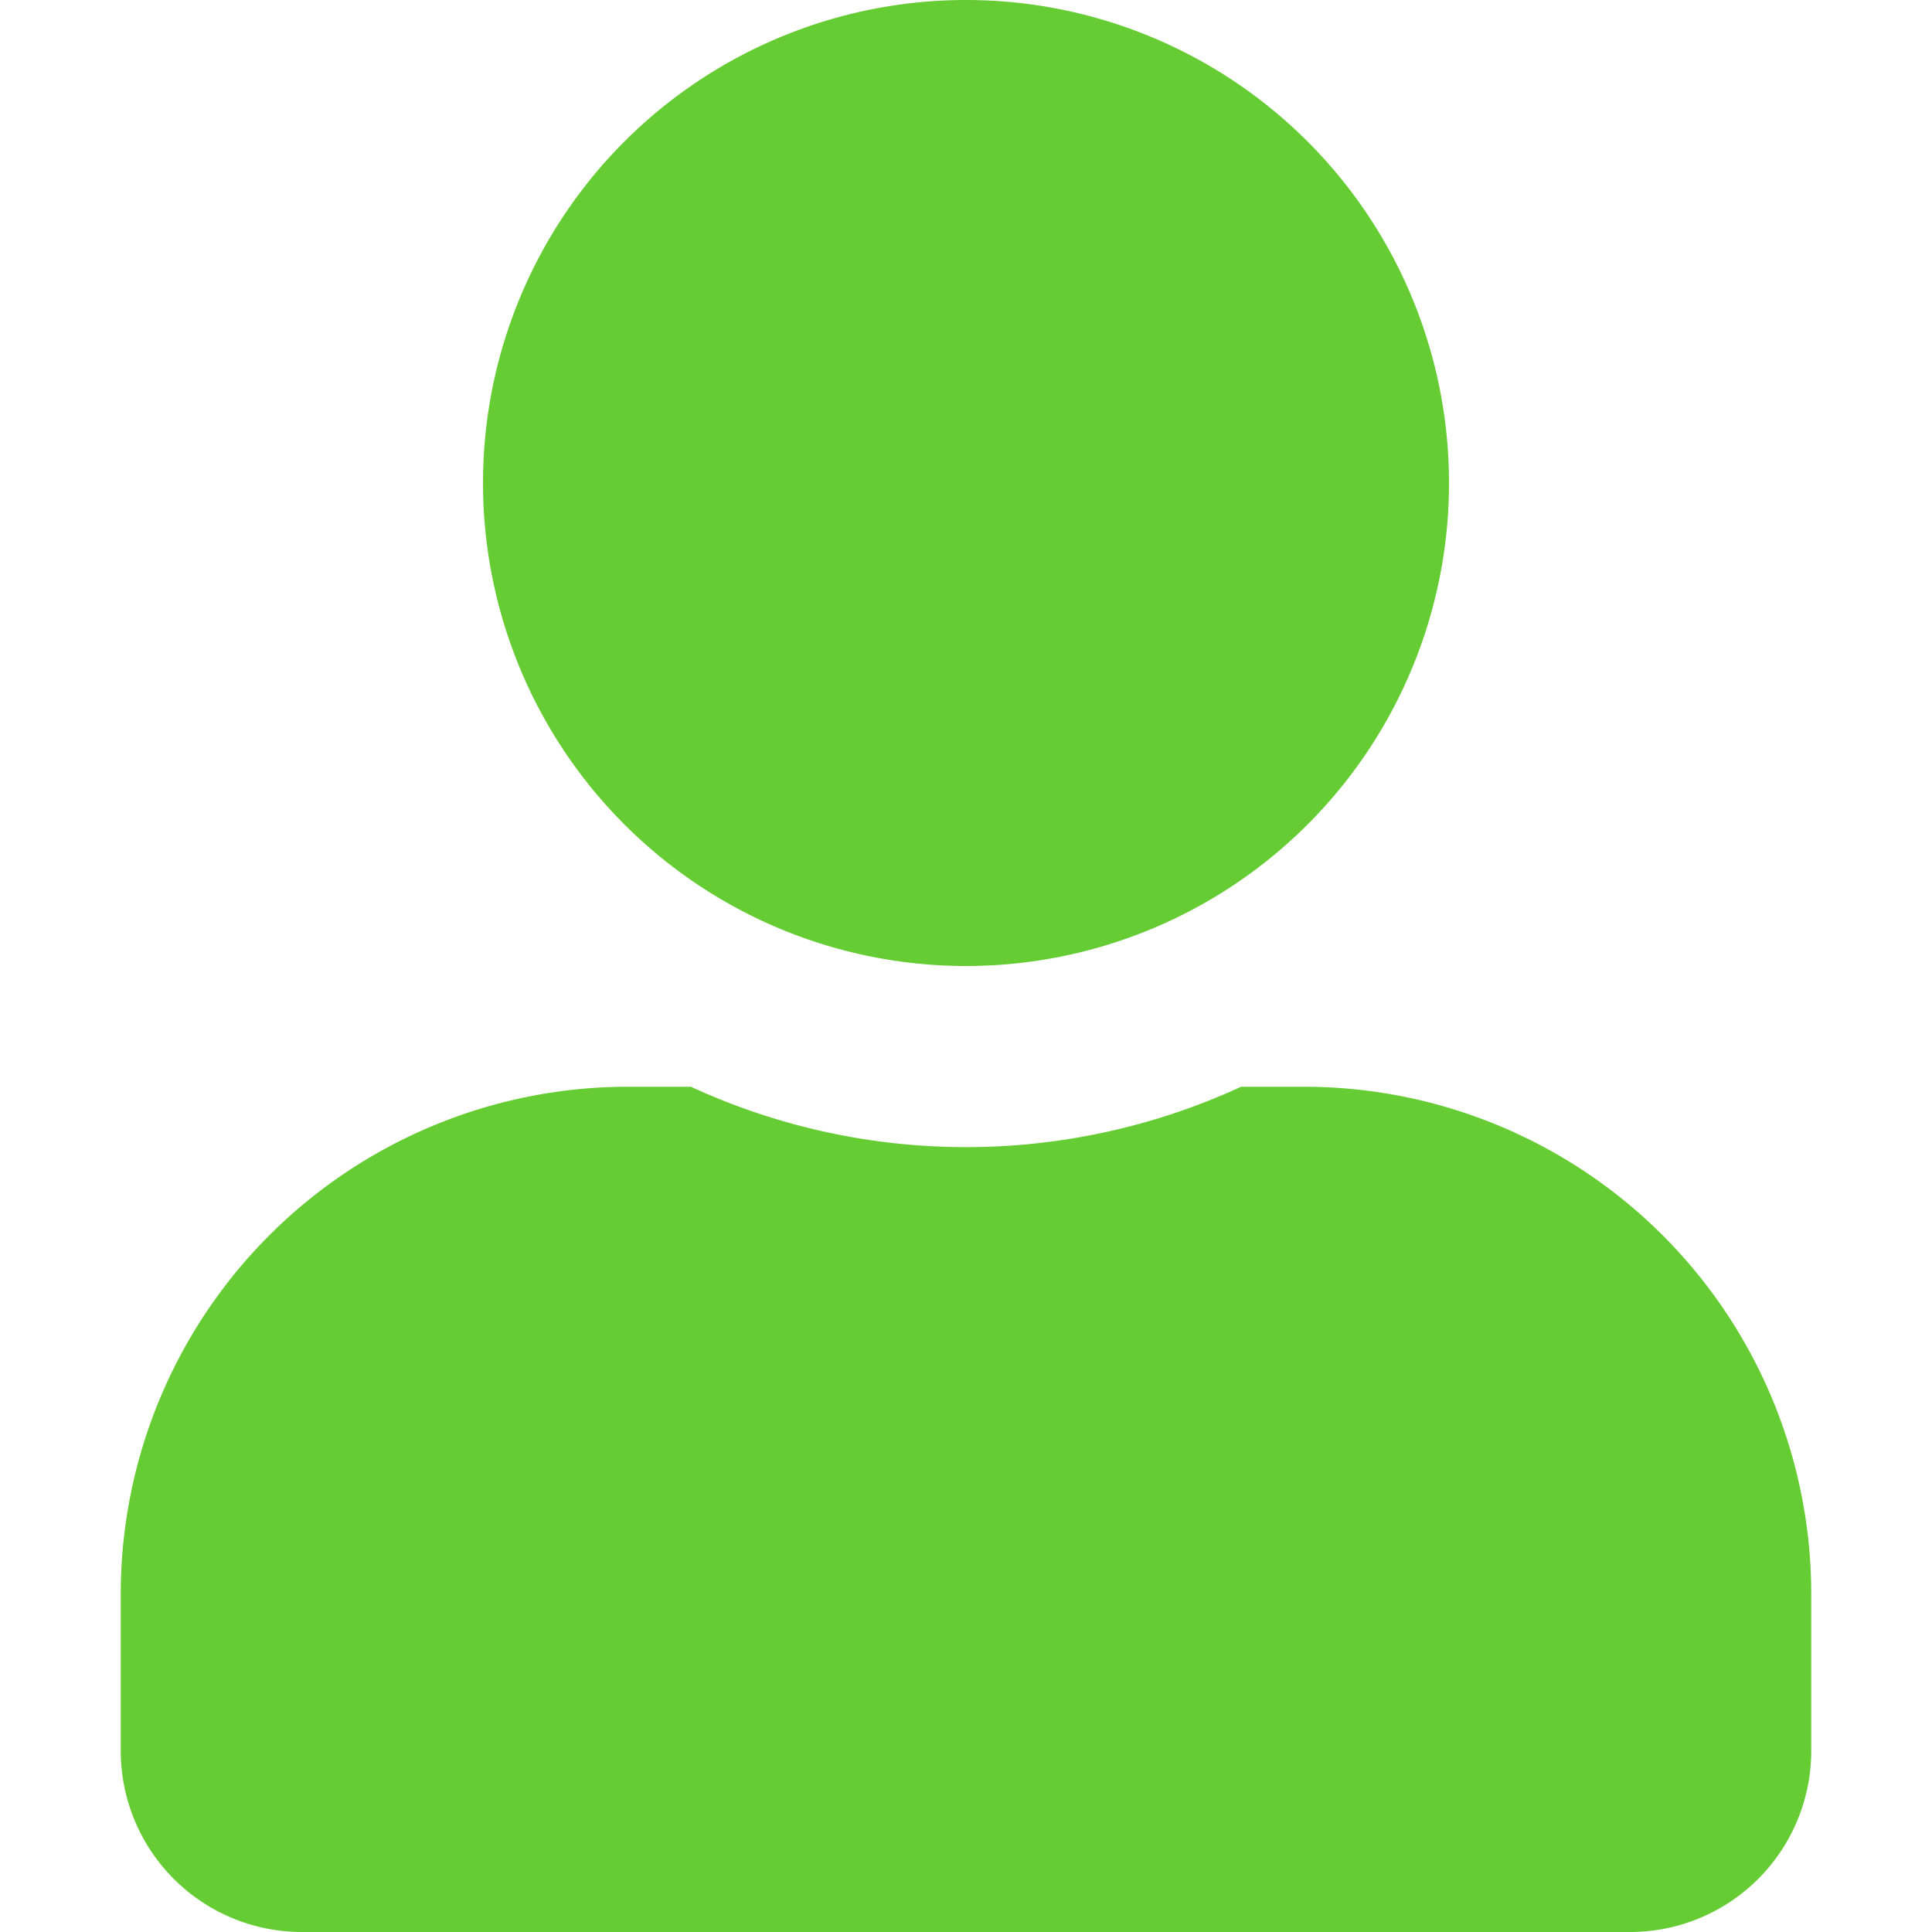 <svg xmlns="http://www.w3.org/2000/svg" xmlns:xlink="http://www.w3.org/1999/xlink" width="36" height="36" viewBox="0 0 36 36">
  <defs>
    <clipPath id="clip-path">
      <rect id="Rectangle_6" data-name="Rectangle 6" width="36" height="36" transform="translate(1355 8)" fill="#6c3"/>
    </clipPath>
  </defs>
  <g id="Groupe_de_masques_1" data-name="Groupe de masques 1" transform="translate(-1355 -8)" clip-path="url(#clip-path)">
    <path id="mon-compte" d="M15.75,18a9,9,0,1,0-9-9A9,9,0,0,0,15.75,18Zm6.3,2.25H20.876a12.24,12.24,0,0,1-10.252,0H9.45A9.452,9.452,0,0,0,0,29.7v2.925A3.376,3.376,0,0,0,3.375,36h24.75A3.376,3.376,0,0,0,31.5,32.625V29.7A9.452,9.452,0,0,0,22.05,20.25Z" transform="translate(1357.25 8)" fill="#6c3"/>
  </g>
</svg>
